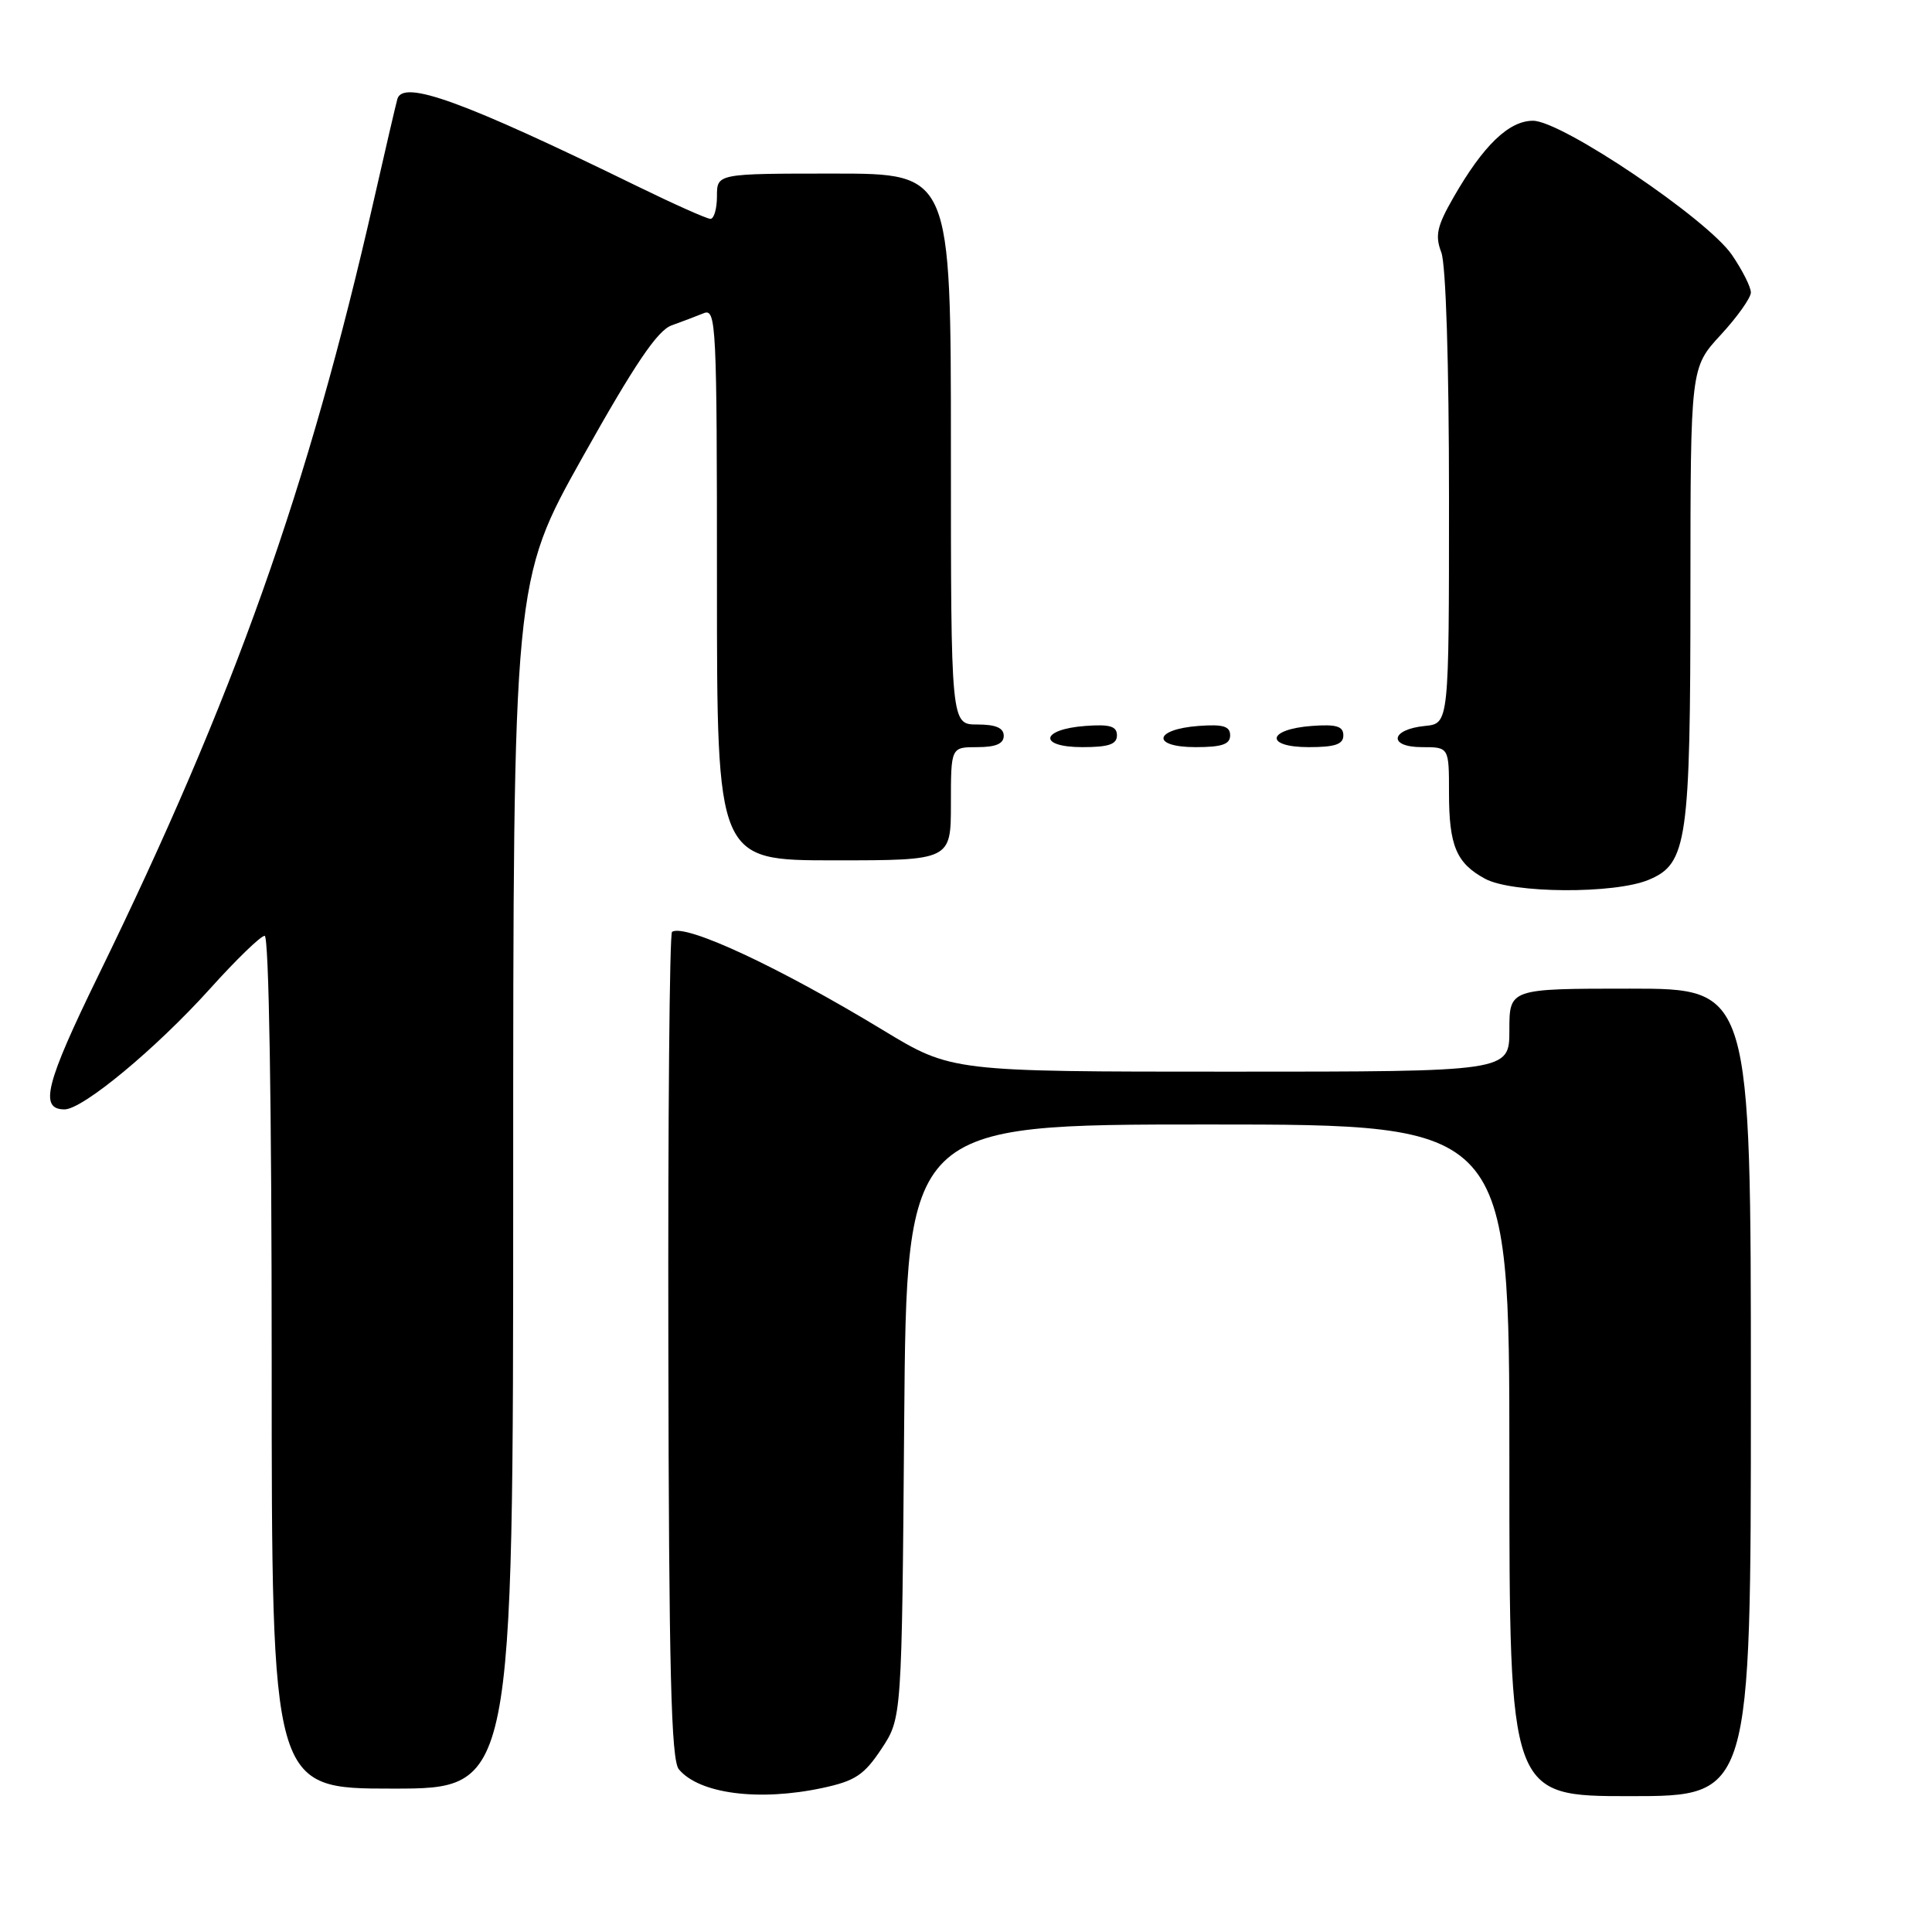 <?xml version="1.0" encoding="UTF-8" standalone="no"?>
<!DOCTYPE svg PUBLIC "-//W3C//DTD SVG 1.1//EN" "http://www.w3.org/Graphics/SVG/1.1/DTD/svg11.dtd" >
<svg xmlns="http://www.w3.org/2000/svg" xmlns:xlink="http://www.w3.org/1999/xlink" version="1.1" viewBox="0 0 256 256">
 <g >
 <path fill="currentColor"
d=" M 109.00 236.91 C 113.32 235.98 114.50 235.20 116.80 231.73 C 119.50 227.65 119.50 227.65 119.81 188.32 C 120.13 149.00 120.13 149.00 160.06 149.00 C 200.00 149.00 200.00 149.00 200.00 193.50 C 200.00 238.00 200.00 238.00 216.00 238.00 C 232.00 238.00 232.00 238.00 232.00 184.50 C 232.00 131.00 232.00 131.00 216.00 131.00 C 200.00 131.00 200.00 131.00 200.00 136.50 C 200.00 142.00 200.00 142.00 163.04 142.00 C 126.07 142.00 126.07 142.00 116.99 136.49 C 103.17 128.11 90.84 122.37 89.05 123.47 C 88.72 123.67 88.50 148.37 88.56 178.36 C 88.63 221.48 88.93 233.20 89.95 234.44 C 92.65 237.69 100.56 238.72 109.00 236.91 Z  M 68.00 156.99 C 68.00 76.99 68.00 76.99 77.23 60.51 C 84.11 48.24 87.11 43.80 88.98 43.12 C 90.37 42.62 92.29 41.89 93.25 41.50 C 94.90 40.83 95.00 42.93 95.00 77.39 C 95.00 114.00 95.00 114.00 110.50 114.00 C 126.00 114.00 126.00 114.00 126.00 106.50 C 126.00 99.00 126.00 99.00 129.50 99.00 C 131.94 99.00 133.00 98.55 133.00 97.50 C 133.00 96.45 131.94 96.00 129.50 96.00 C 126.00 96.00 126.00 96.00 126.00 59.50 C 126.00 23.00 126.00 23.00 110.50 23.00 C 95.00 23.00 95.00 23.00 95.00 26.00 C 95.00 27.65 94.61 29.00 94.14 29.00 C 93.67 29.00 89.28 27.04 84.39 24.65 C 61.38 13.41 53.38 10.50 52.65 13.13 C 52.44 13.88 51.04 19.90 49.54 26.50 C 40.83 64.79 31.02 92.40 13.02 129.28 C 6.03 143.60 5.17 147.00 8.55 147.00 C 10.97 147.00 20.67 138.95 27.82 131.02 C 31.29 127.16 34.55 124.00 35.07 124.00 C 35.63 124.00 36.00 146.18 36.00 180.50 C 36.00 237.00 36.00 237.00 52.00 237.00 C 68.00 237.00 68.00 237.00 68.00 156.99 Z  M 218.46 116.58 C 223.57 114.45 223.99 111.53 223.99 78.11 C 224.00 48.72 224.00 48.72 228.00 44.38 C 230.20 42.00 232.00 39.46 232.00 38.75 C 232.00 38.04 230.88 35.81 229.50 33.79 C 226.28 29.05 206.94 16.00 203.13 16.00 C 199.94 16.00 196.55 19.26 192.61 26.13 C 190.40 29.97 190.13 31.21 190.98 33.44 C 191.59 35.06 192.00 48.07 192.00 66.00 C 192.00 95.87 192.00 95.87 188.83 96.19 C 184.24 96.64 183.90 99.00 188.42 99.00 C 192.00 99.00 192.00 99.00 192.00 105.07 C 192.00 112.06 192.97 114.38 196.78 116.44 C 200.37 118.39 213.92 118.48 218.46 116.58 Z  M 148.00 97.44 C 148.00 96.23 147.07 95.95 143.83 96.19 C 137.86 96.63 137.51 99.00 143.42 99.00 C 146.90 99.00 148.00 98.63 148.00 97.44 Z  M 163.00 97.44 C 163.00 96.23 162.07 95.95 158.83 96.19 C 152.86 96.63 152.51 99.00 158.42 99.00 C 161.90 99.00 163.00 98.63 163.00 97.44 Z  M 178.00 97.44 C 178.00 96.23 177.07 95.95 173.83 96.19 C 167.86 96.63 167.51 99.00 173.42 99.00 C 176.90 99.00 178.00 98.63 178.00 97.44 Z "/>
</g>
</svg>